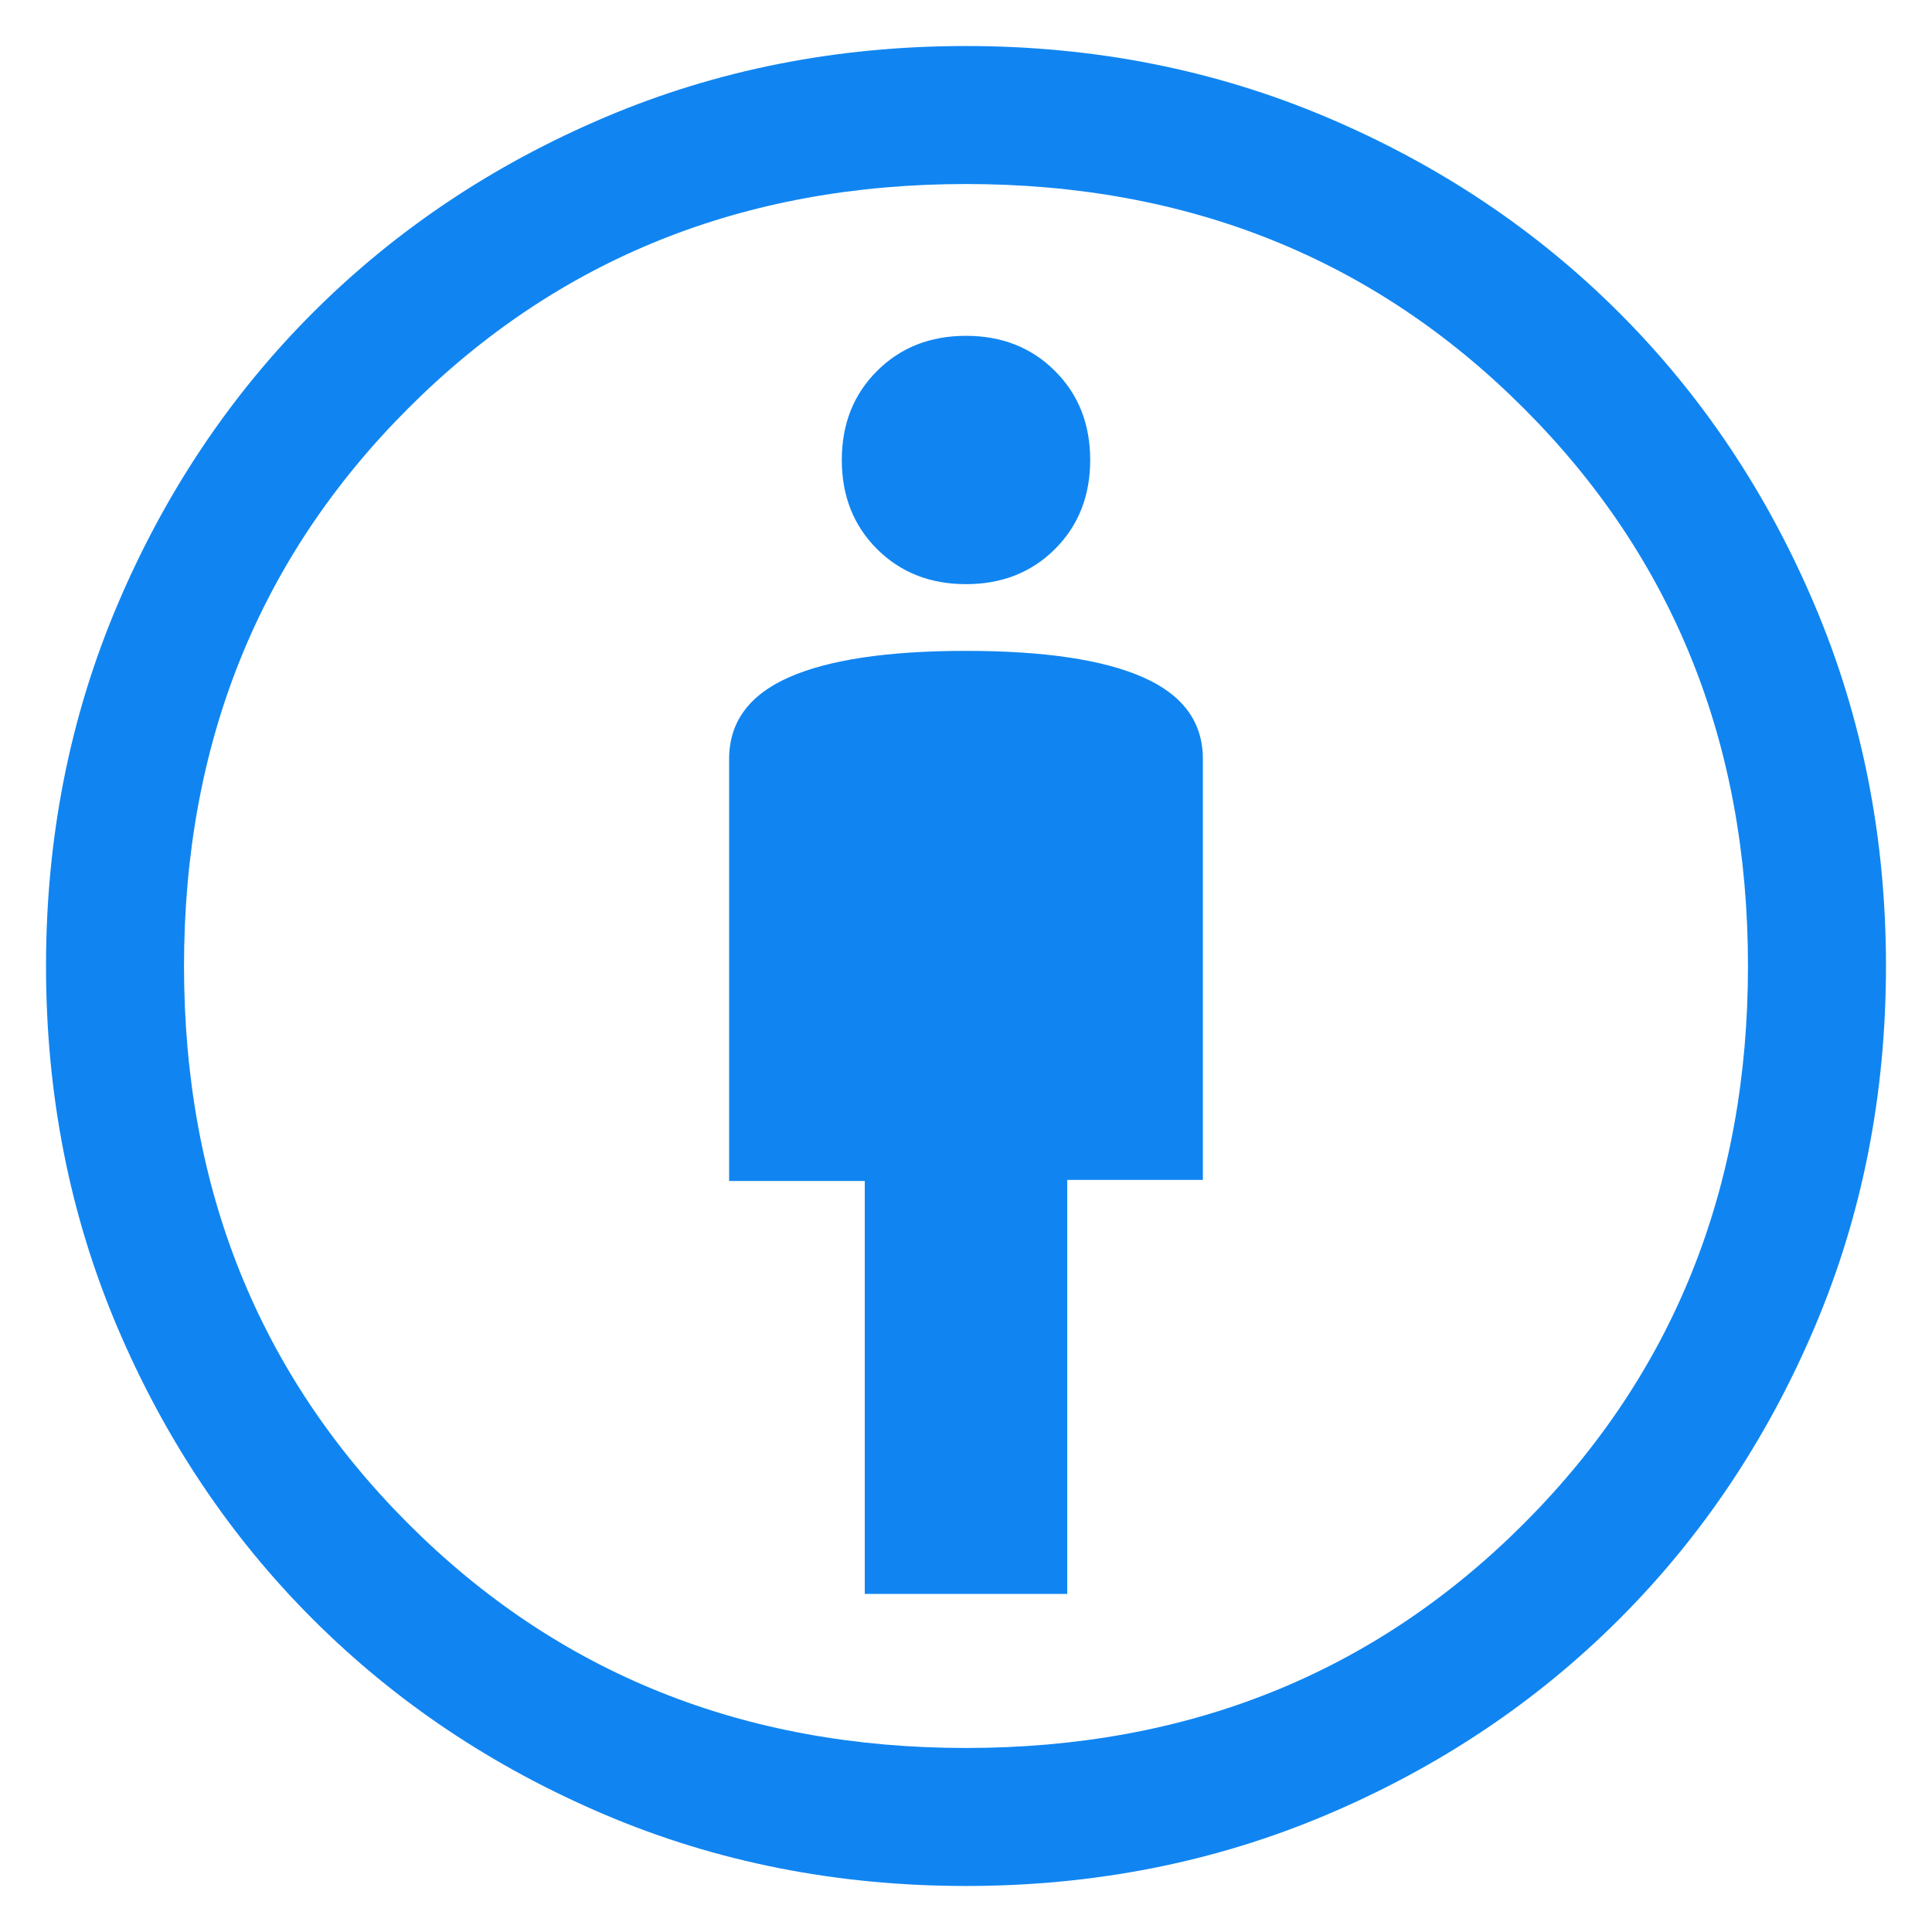 <svg width="28" height="28" viewBox="0 0 28 28" fill="none" xmlns="http://www.w3.org/2000/svg">
<path d="M12.533 23.1H15.467V17.1H17.433V11C17.433 10.466 17.145 10.072 16.567 9.816C15.989 9.561 15.133 9.433 14 9.433C12.867 9.433 12.011 9.561 11.433 9.816C10.856 10.072 10.567 10.466 10.567 11V17.116H12.533V23.1ZM14 27.333C12.133 27.333 10.389 26.989 8.767 26.3C7.145 25.611 5.733 24.666 4.533 23.466C3.333 22.267 2.389 20.855 1.7 19.233C1.011 17.611 0.667 15.867 0.667 14C0.667 12.139 1.011 10.396 1.7 8.771C2.389 7.146 3.333 5.733 4.533 4.533C5.733 3.333 7.145 2.389 8.767 1.7C10.389 1.011 12.133 0.667 14 0.667C15.861 0.667 17.604 1.011 19.229 1.7C20.854 2.389 22.267 3.333 23.467 4.533C24.667 5.733 25.611 7.146 26.3 8.771C26.989 10.396 27.333 12.139 27.333 14C27.333 15.867 26.989 17.611 26.3 19.233C25.611 20.855 24.667 22.267 23.467 23.466C22.267 24.666 20.854 25.611 19.229 26.3C17.604 26.989 15.861 27.333 14 27.333ZM14 25.333C17.222 25.333 19.917 24.25 22.083 22.083C24.25 19.916 25.333 17.222 25.333 14C25.333 10.778 24.25 8.083 22.083 5.917C19.917 3.75 17.222 2.667 14 2.667C10.778 2.667 8.083 3.75 5.917 5.917C3.75 8.083 2.667 10.778 2.667 14C2.667 17.222 3.75 19.916 5.917 22.083C8.083 24.25 10.778 25.333 14 25.333ZM14 8.466C14.52 8.466 14.95 8.296 15.29 7.957C15.63 7.617 15.8 7.186 15.8 6.667C15.8 6.146 15.63 5.716 15.29 5.377C14.95 5.037 14.52 4.867 14 4.867C13.48 4.867 13.05 5.037 12.71 5.377C12.37 5.716 12.2 6.146 12.2 6.667C12.2 7.186 12.37 7.617 12.71 7.957C13.05 8.296 13.48 8.466 14 8.466Z" fill="#1085F1"/>
</svg>
